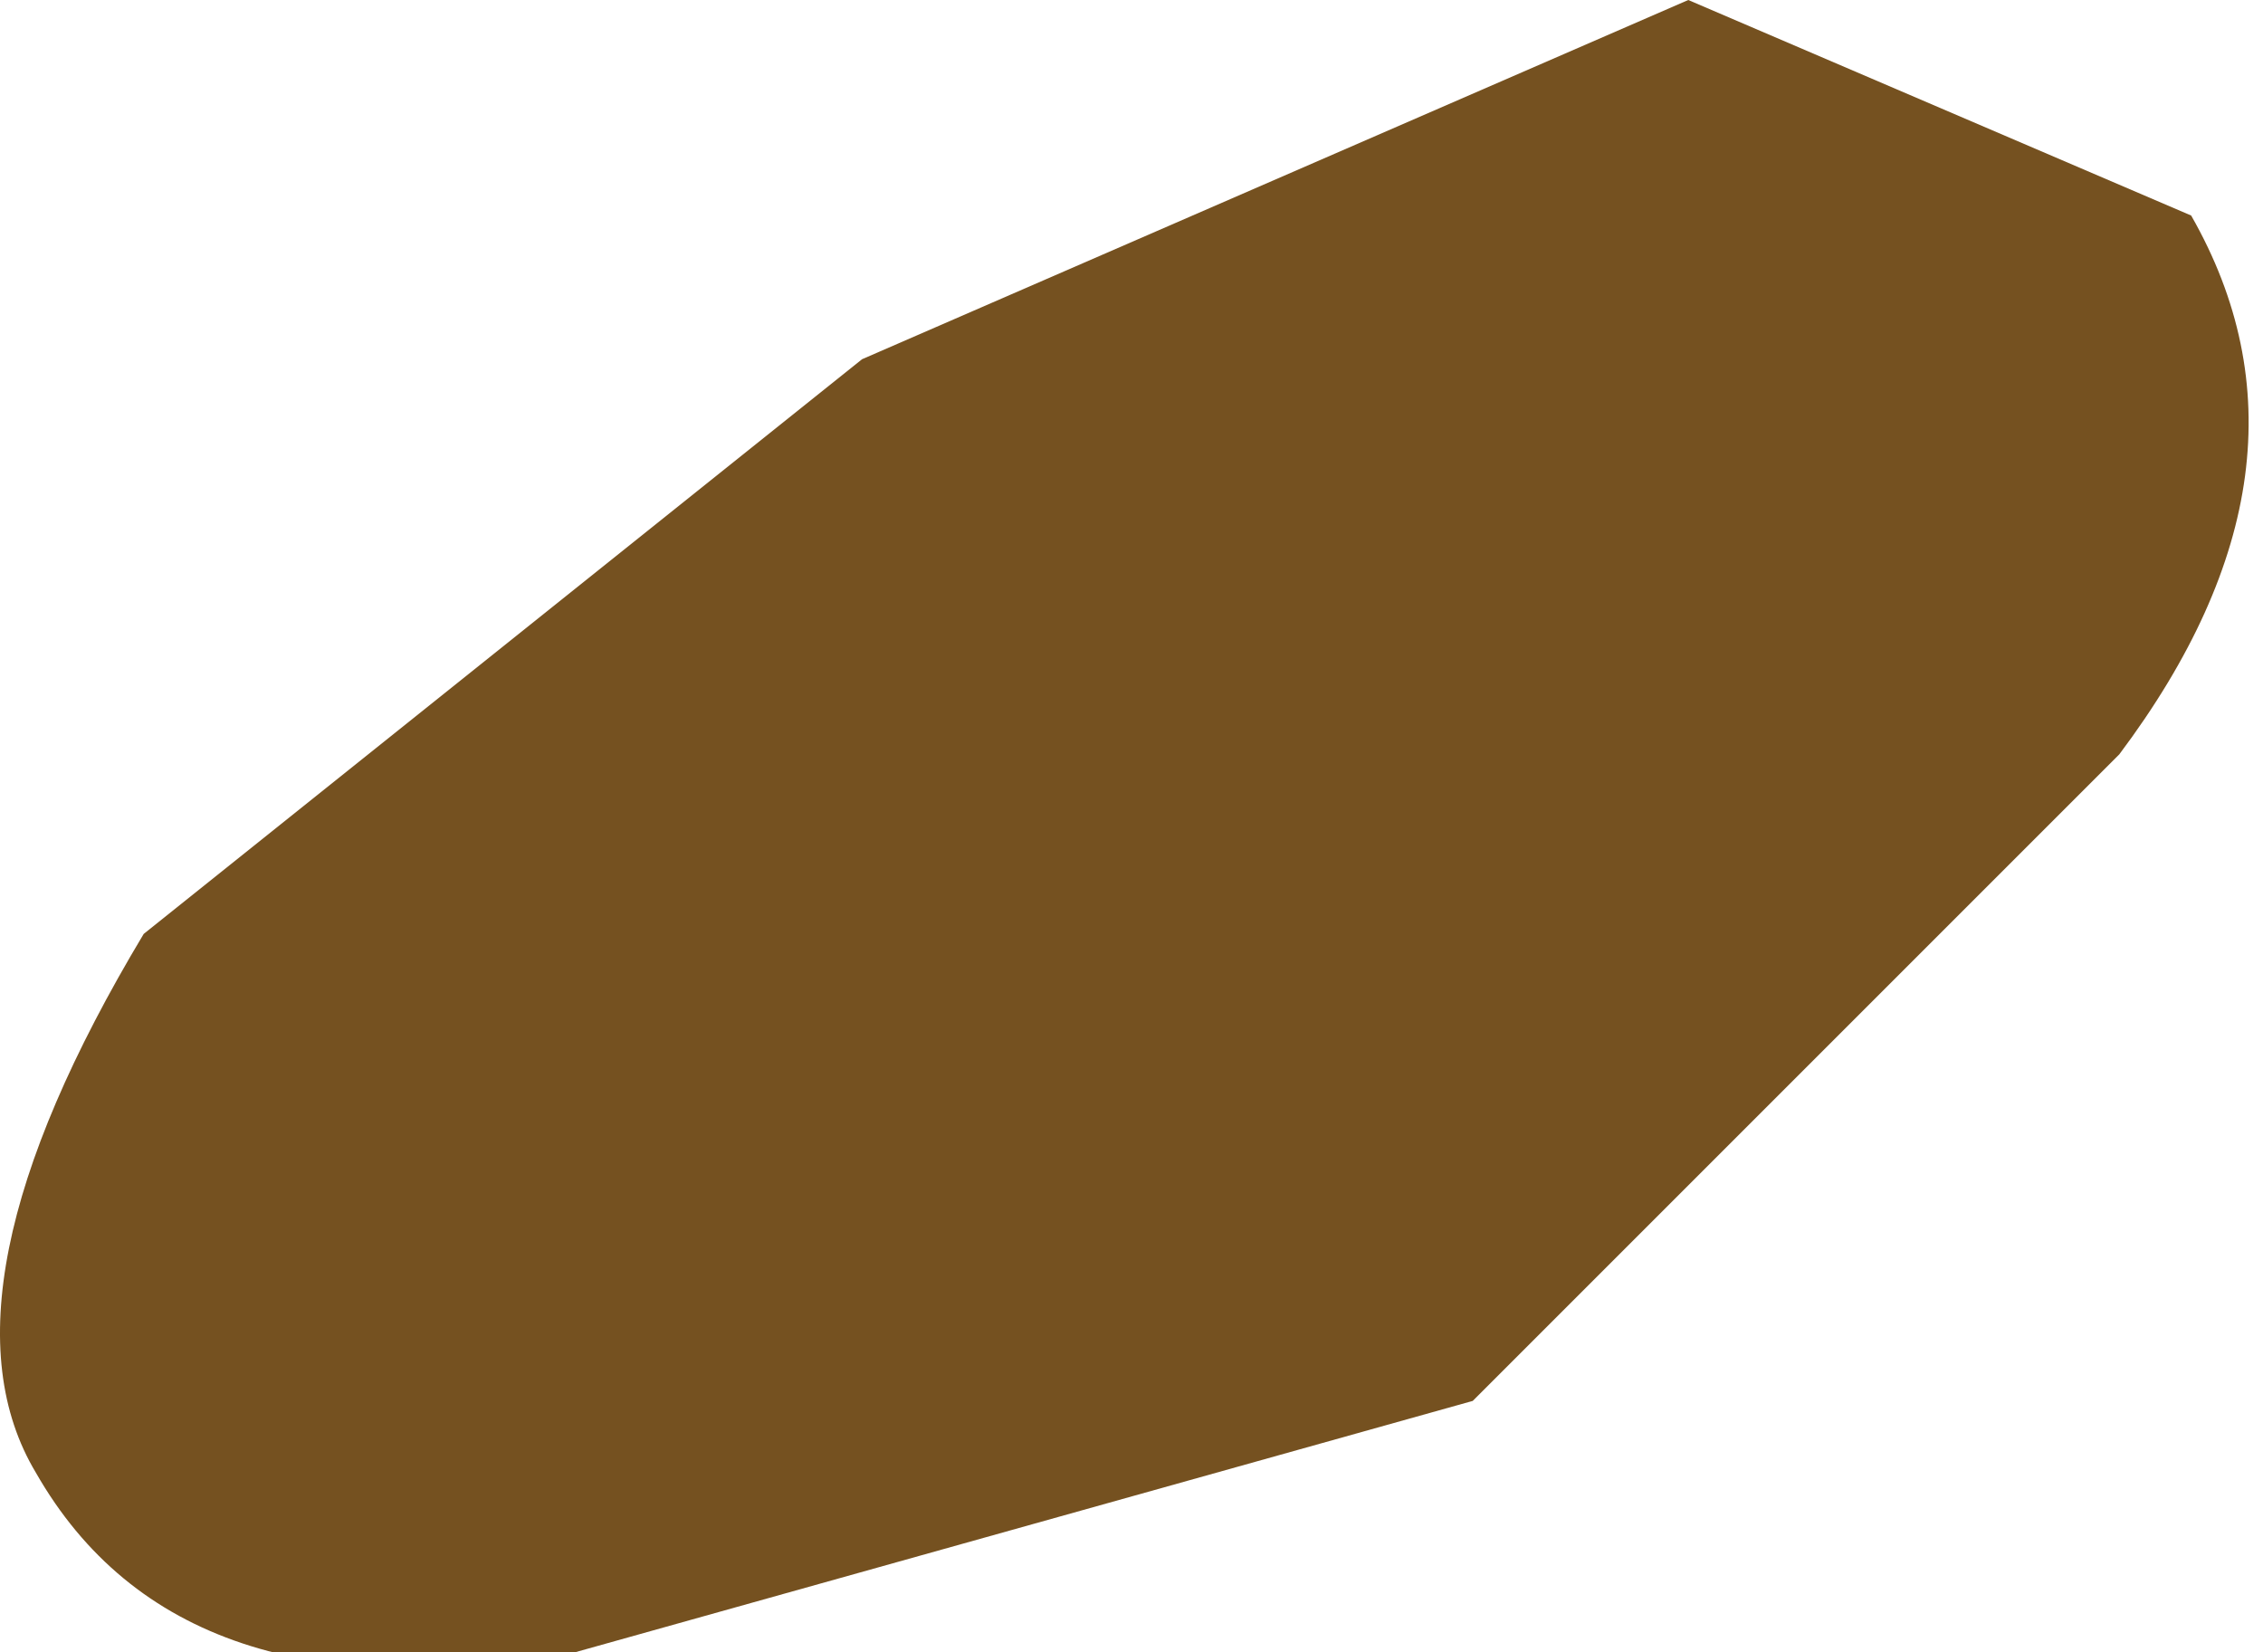 <?xml version="1.0" encoding="UTF-8" standalone="no"?>
<svg xmlns:ffdec="https://www.free-decompiler.com/flash" xmlns:xlink="http://www.w3.org/1999/xlink" ffdec:objectType="shape" height="2.3px" width="3.15px" xmlns="http://www.w3.org/2000/svg">
  <g transform="matrix(1.0, 0.0, 0.0, 1.0, -9.1, -33.0)">
    <path d="M12.05 34.05 L11.15 34.95 9.9 35.3 Q9.35 35.4 9.15 35.05 9.0 34.8 9.3 34.3 L10.3 33.5 11.45 33.0 12.15 33.3 Q12.35 33.65 12.05 34.05" fill="#755120" fill-rule="evenodd" stroke="none"/>
  </g>
</svg>
